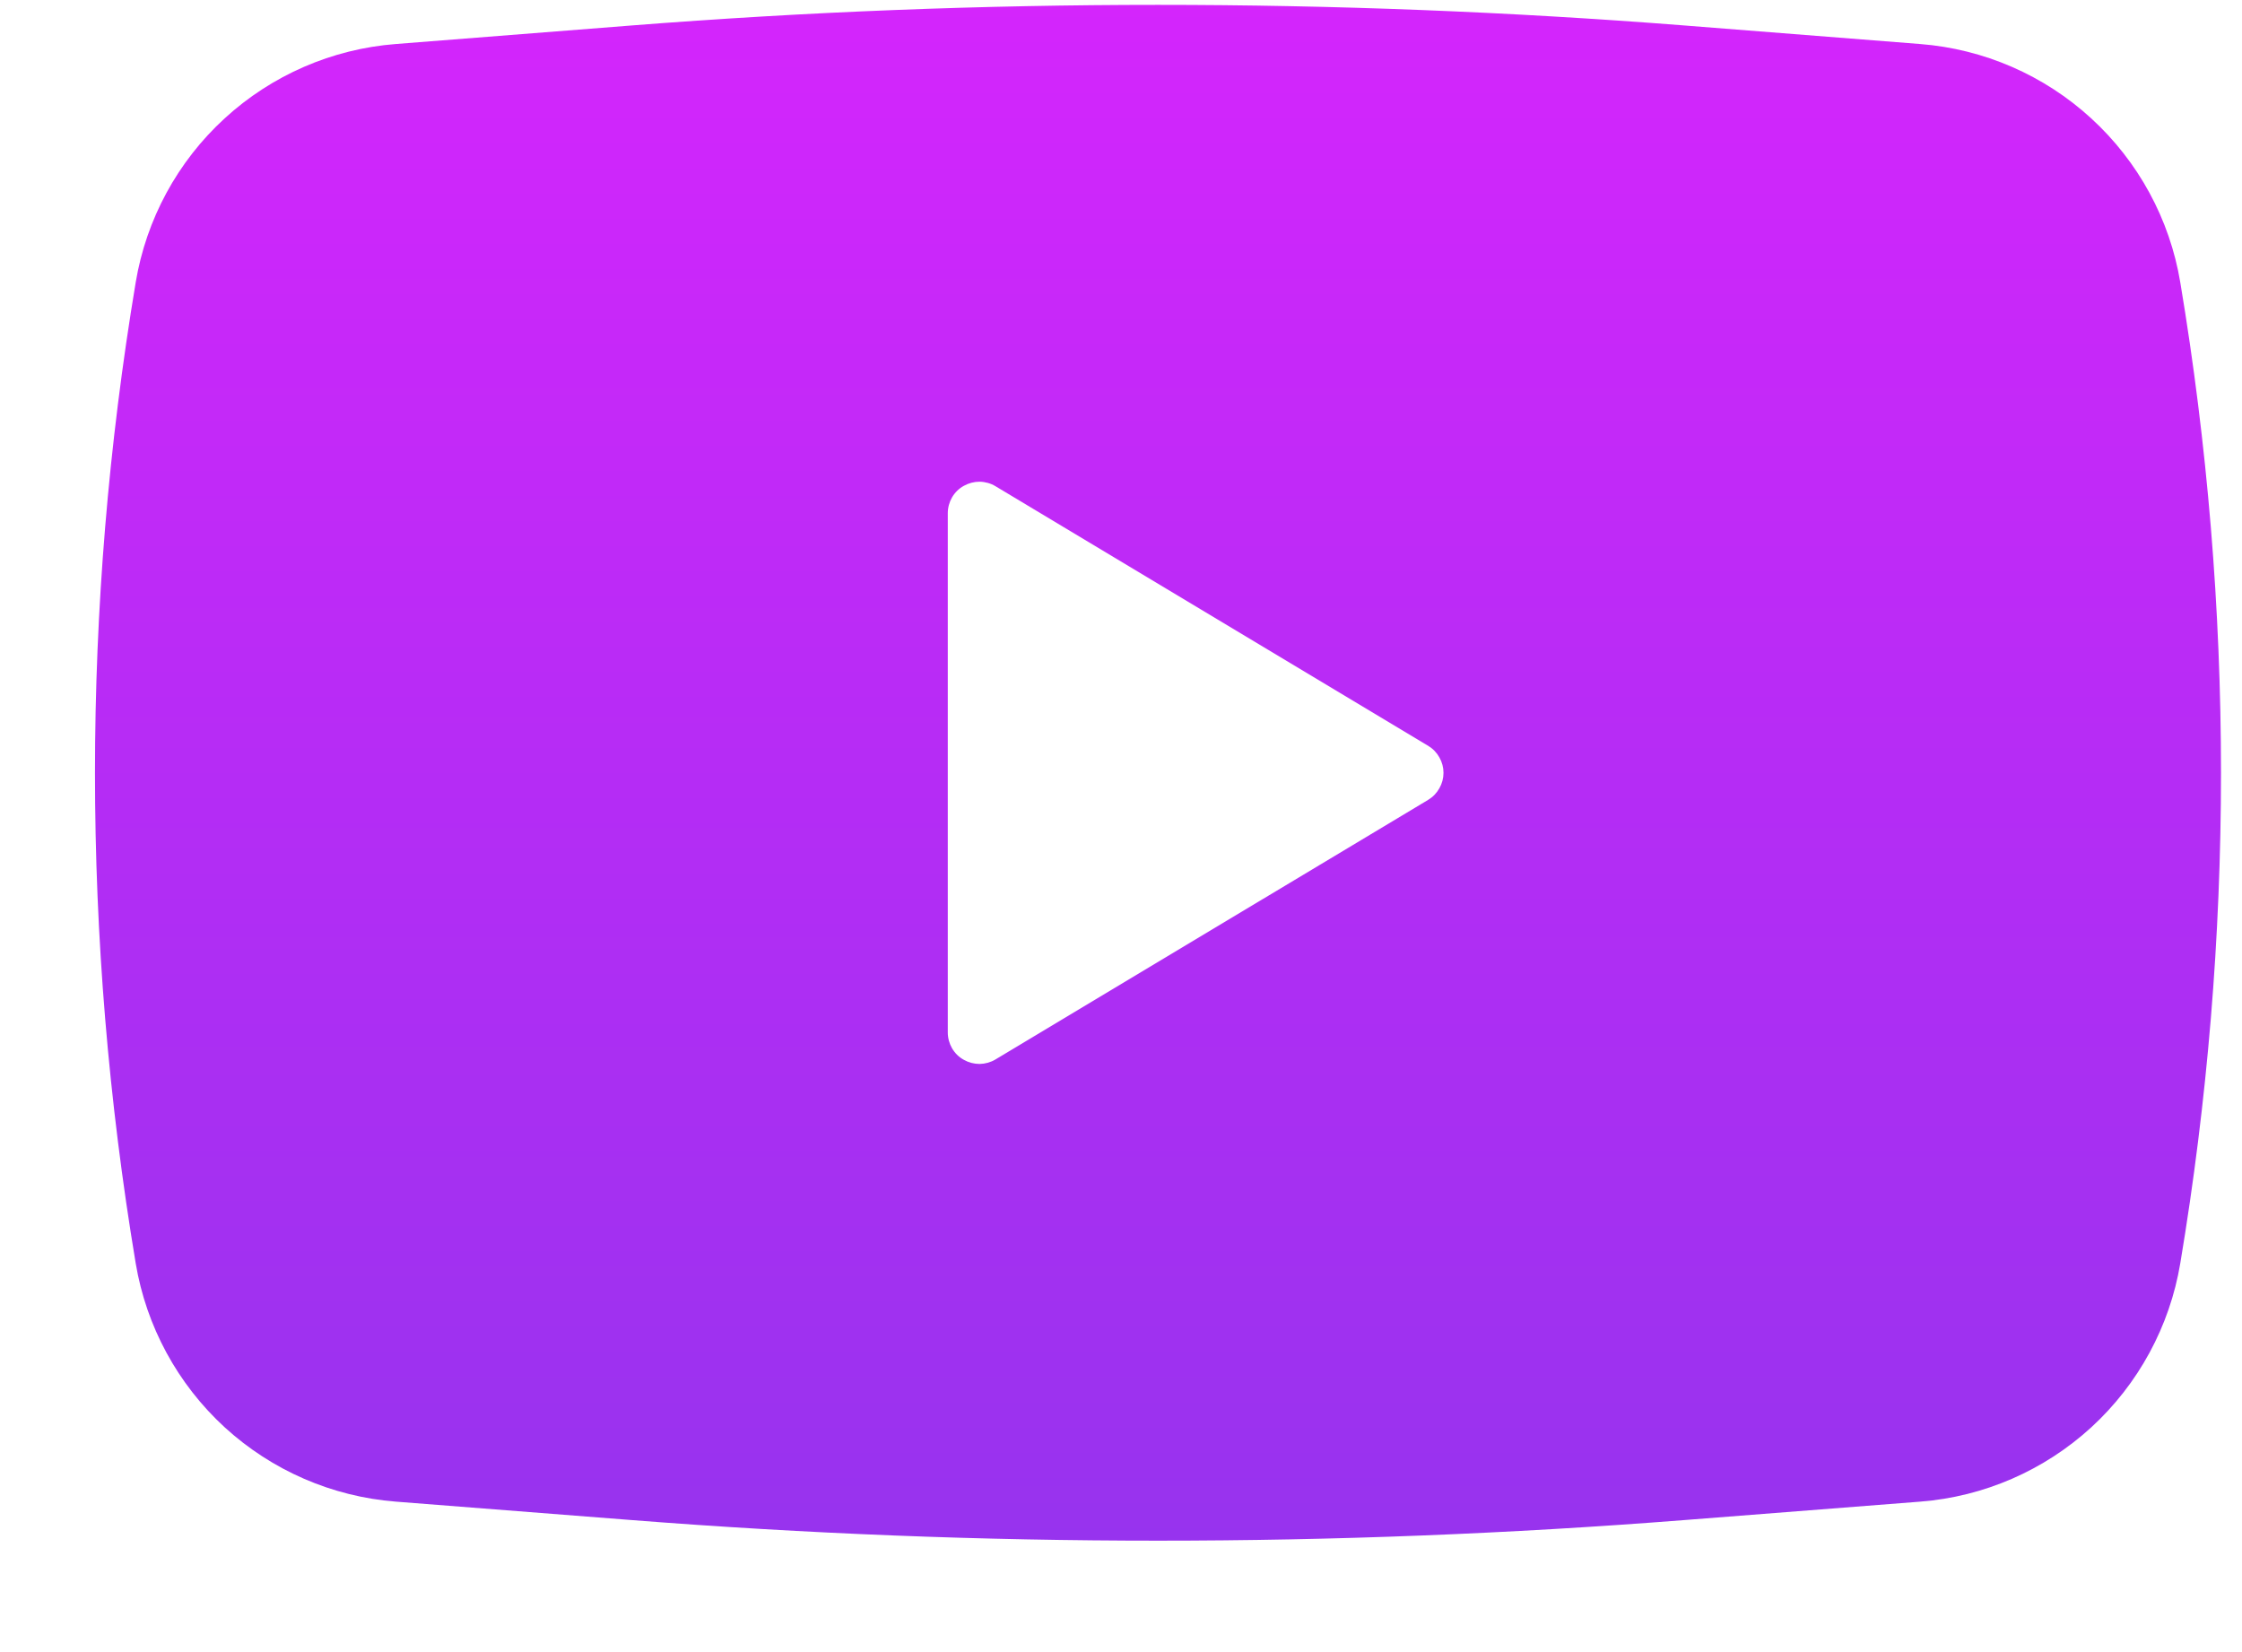 <svg width="19" height="14" viewBox="0 0 19 14" fill="none" xmlns="http://www.w3.org/2000/svg">
<path fill-rule="evenodd" clip-rule="evenodd" d="M5.35 0.216C8.321 -0.017 11.306 -0.017 14.277 0.216L16.272 0.373C16.812 0.415 17.323 0.637 17.722 1.003C18.122 1.369 18.388 1.858 18.477 2.393C18.937 5.145 18.937 7.954 18.477 10.705C18.388 11.239 18.122 11.729 17.723 12.095C17.323 12.461 16.813 12.683 16.273 12.725L14.277 12.881C11.306 13.114 8.321 13.114 5.35 12.881L3.355 12.725C2.815 12.683 2.304 12.461 1.904 12.095C1.505 11.729 1.239 11.239 1.15 10.705C0.69 7.953 0.69 5.145 1.15 2.393C1.239 1.859 1.504 1.369 1.904 1.003C2.303 0.637 2.814 0.415 3.354 0.373L5.35 0.216ZM8.032 8.749V4.349C8.032 4.302 8.045 4.255 8.068 4.215C8.092 4.174 8.126 4.14 8.168 4.117C8.209 4.094 8.255 4.082 8.302 4.082C8.35 4.083 8.396 4.096 8.436 4.12L12.103 6.32C12.143 6.344 12.175 6.377 12.198 6.418C12.221 6.458 12.233 6.503 12.233 6.549C12.233 6.595 12.221 6.64 12.198 6.68C12.175 6.721 12.143 6.754 12.103 6.778L8.436 8.978C8.396 9.002 8.35 9.015 8.302 9.016C8.255 9.016 8.209 9.004 8.168 8.981C8.126 8.958 8.092 8.924 8.068 8.883C8.045 8.843 8.032 8.796 8.032 8.749Z" fill="url(#paint0_linear_798_641)"/>
<defs>
<linearGradient id="paint0_linear_798_641" x1="9.813" y1="0.041" x2="9.813" y2="13.056" gradientUnits="userSpaceOnUse">
<stop stop-color="#D425FC"/>
<stop offset="1" stop-color="#9733EE"/>
</linearGradient>
</defs>
</svg>
